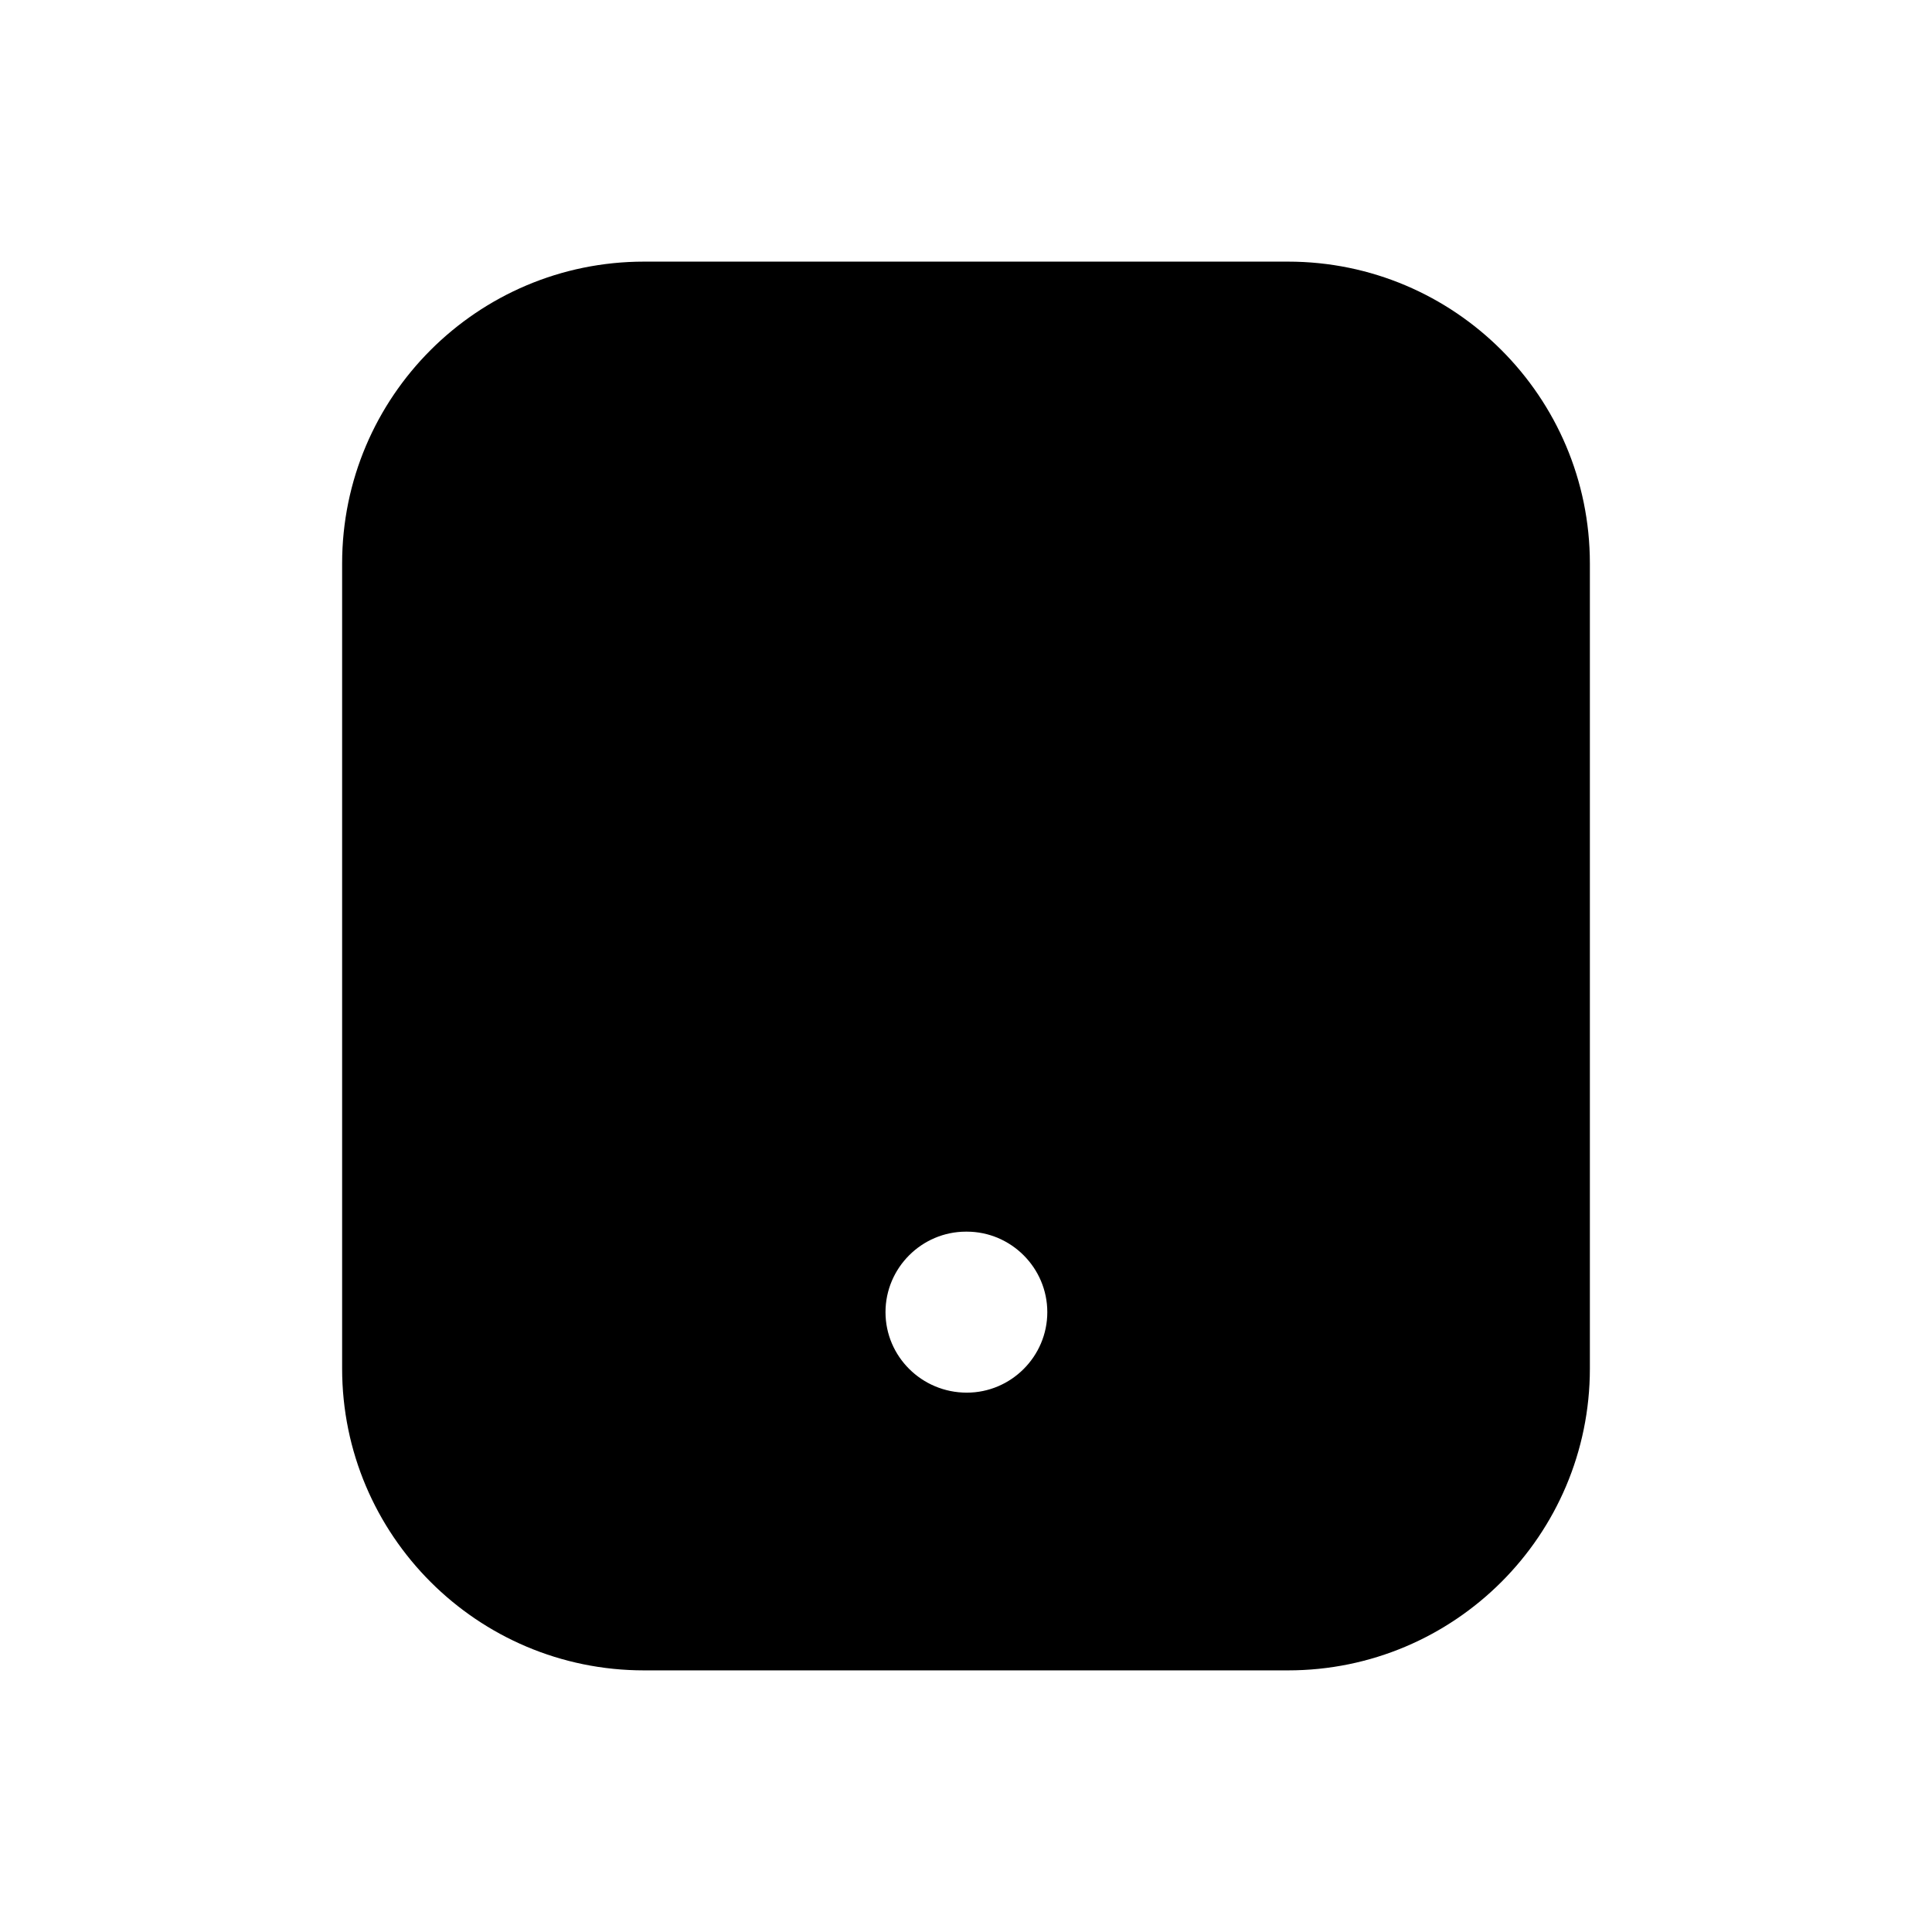 <svg width="24" height="24" viewBox="0 0 24 24" fill="none" xmlns="http://www.w3.org/2000/svg">
<path d="M16 3.25H8C5.93 3.25 4.25 4.93 4.25 7V17C4.25 19.07 5.93 20.75 8 20.75H16C18.07 20.75 19.75 19.07 19.75 17V7C19.75 4.93 18.07 3.25 16 3.25ZM12.01 17.3C11.45 17.3 11 16.85 11 16.3C11 15.75 11.45 15.3 12 15.3H12.01C12.56 15.3 13.01 15.75 13.01 16.3C13.01 16.85 12.56 17.3 12.01 17.3Z" fill="black"/>
</svg>
